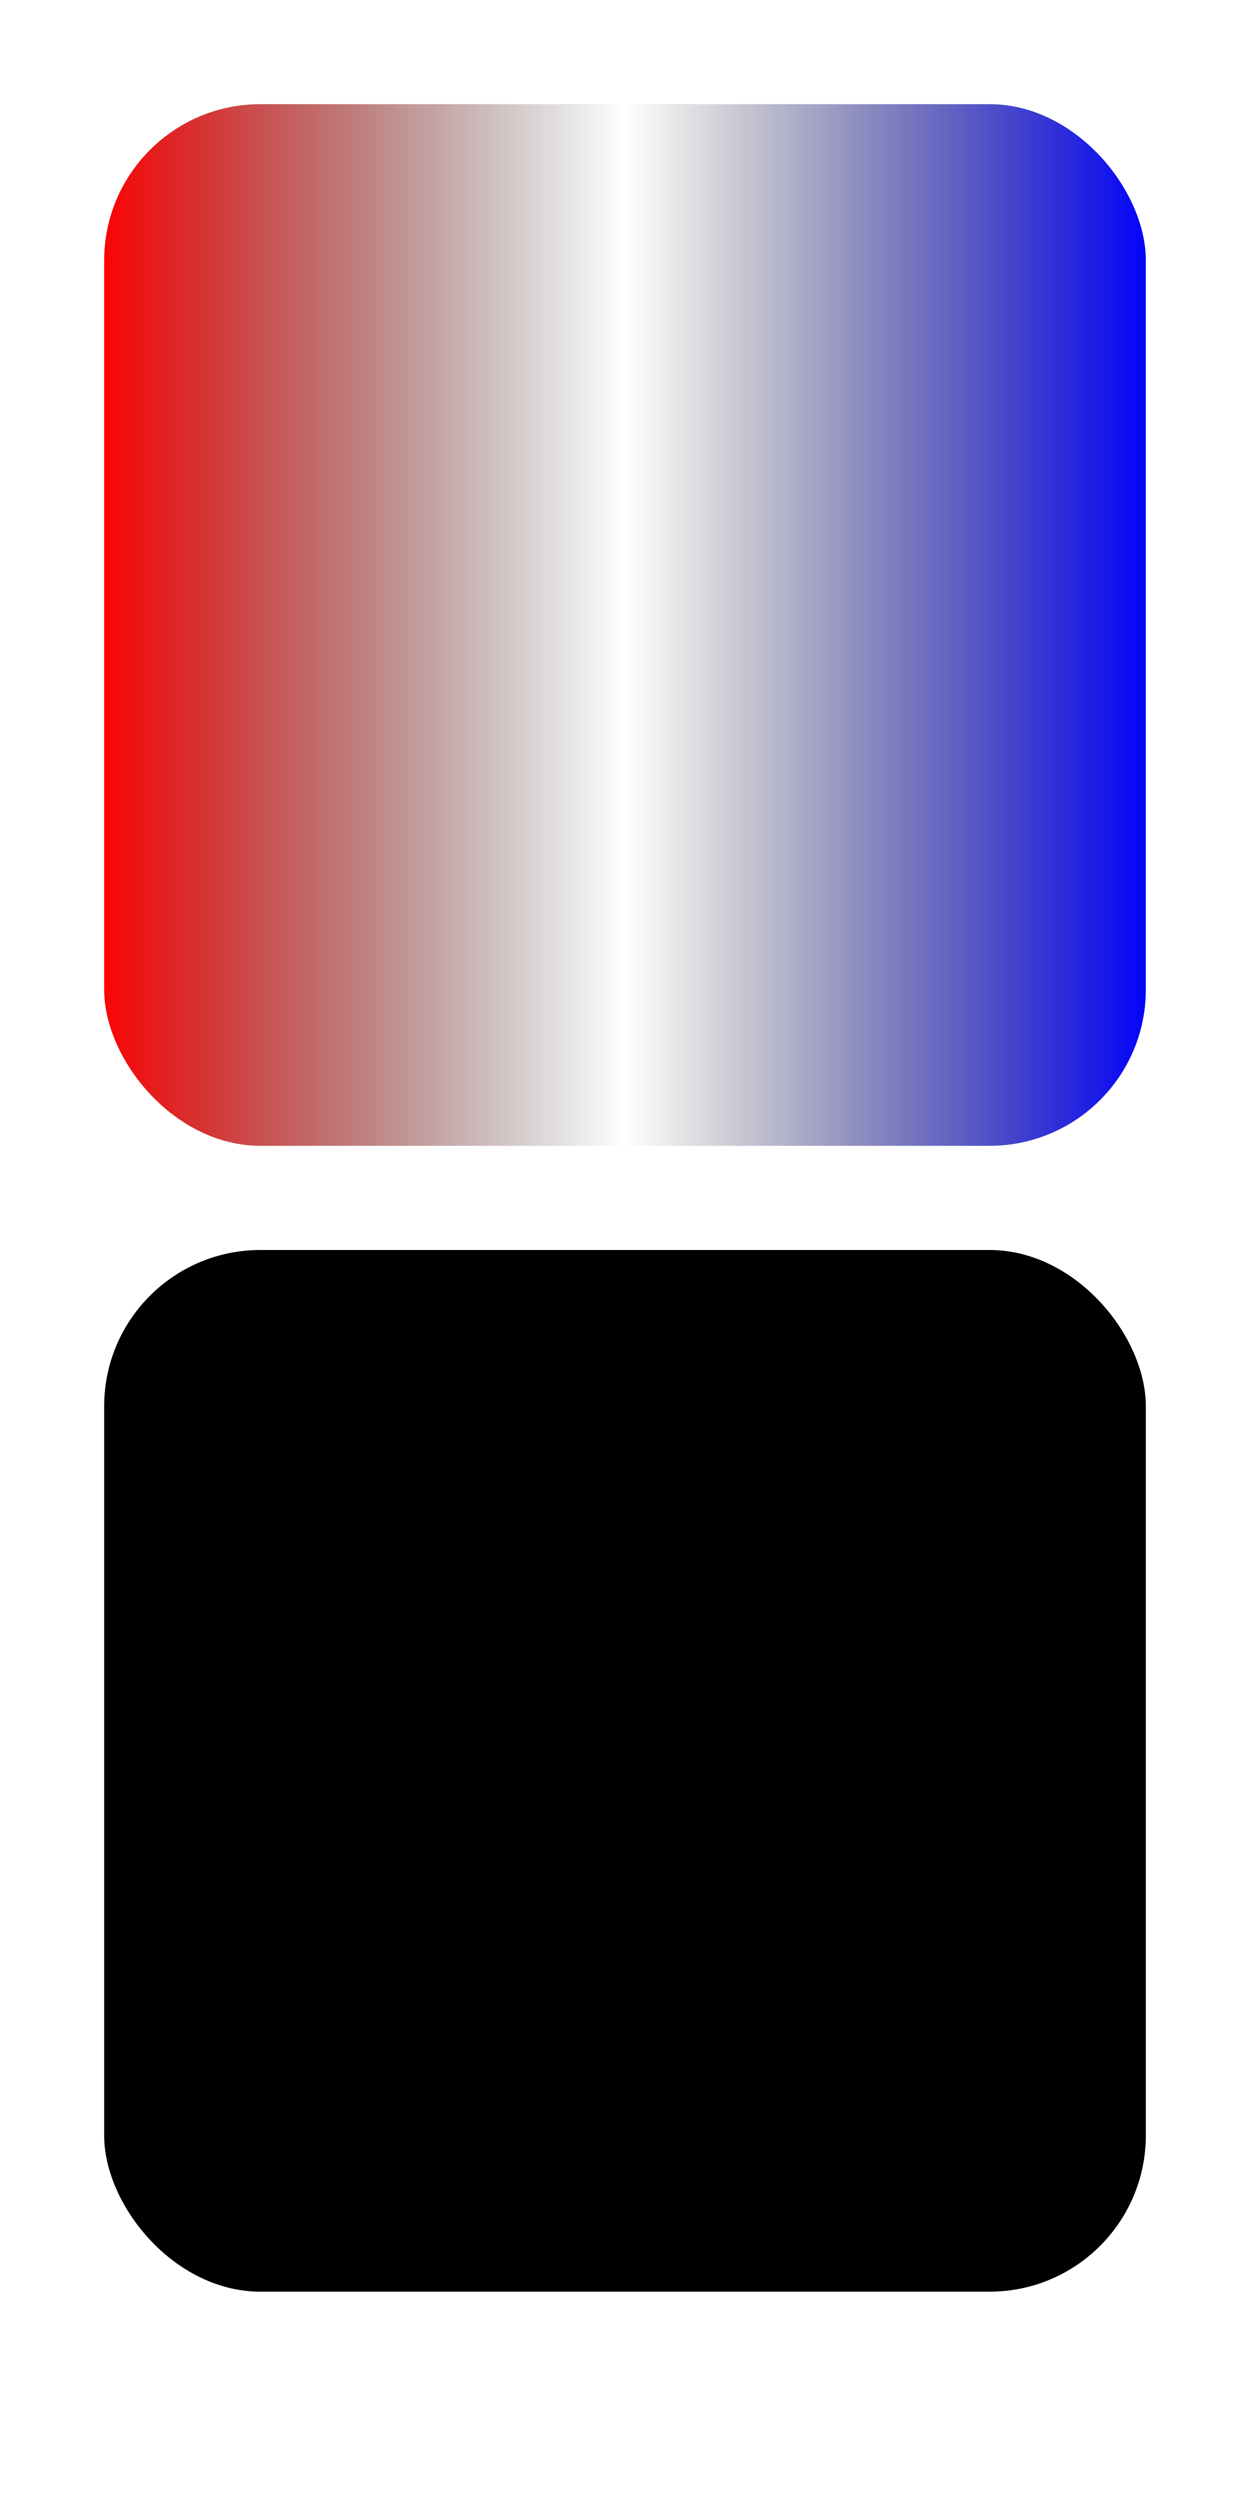 <svg width="120" height="240" xmlns="http://www.w3.org/2000/svg"><defs><linearGradient id="a"><stop offset="0%" stop-color="red"/><stop offset="50%" stop-opacity="0"/><stop offset="100%" stop-color="#00f"/></linearGradient></defs><rect x="10" y="10" rx="15" ry="15" width="100" height="100" fill="url(#a)"/><rect x="10" y="120" rx="15" ry="15" width="100" height="100"/></svg>